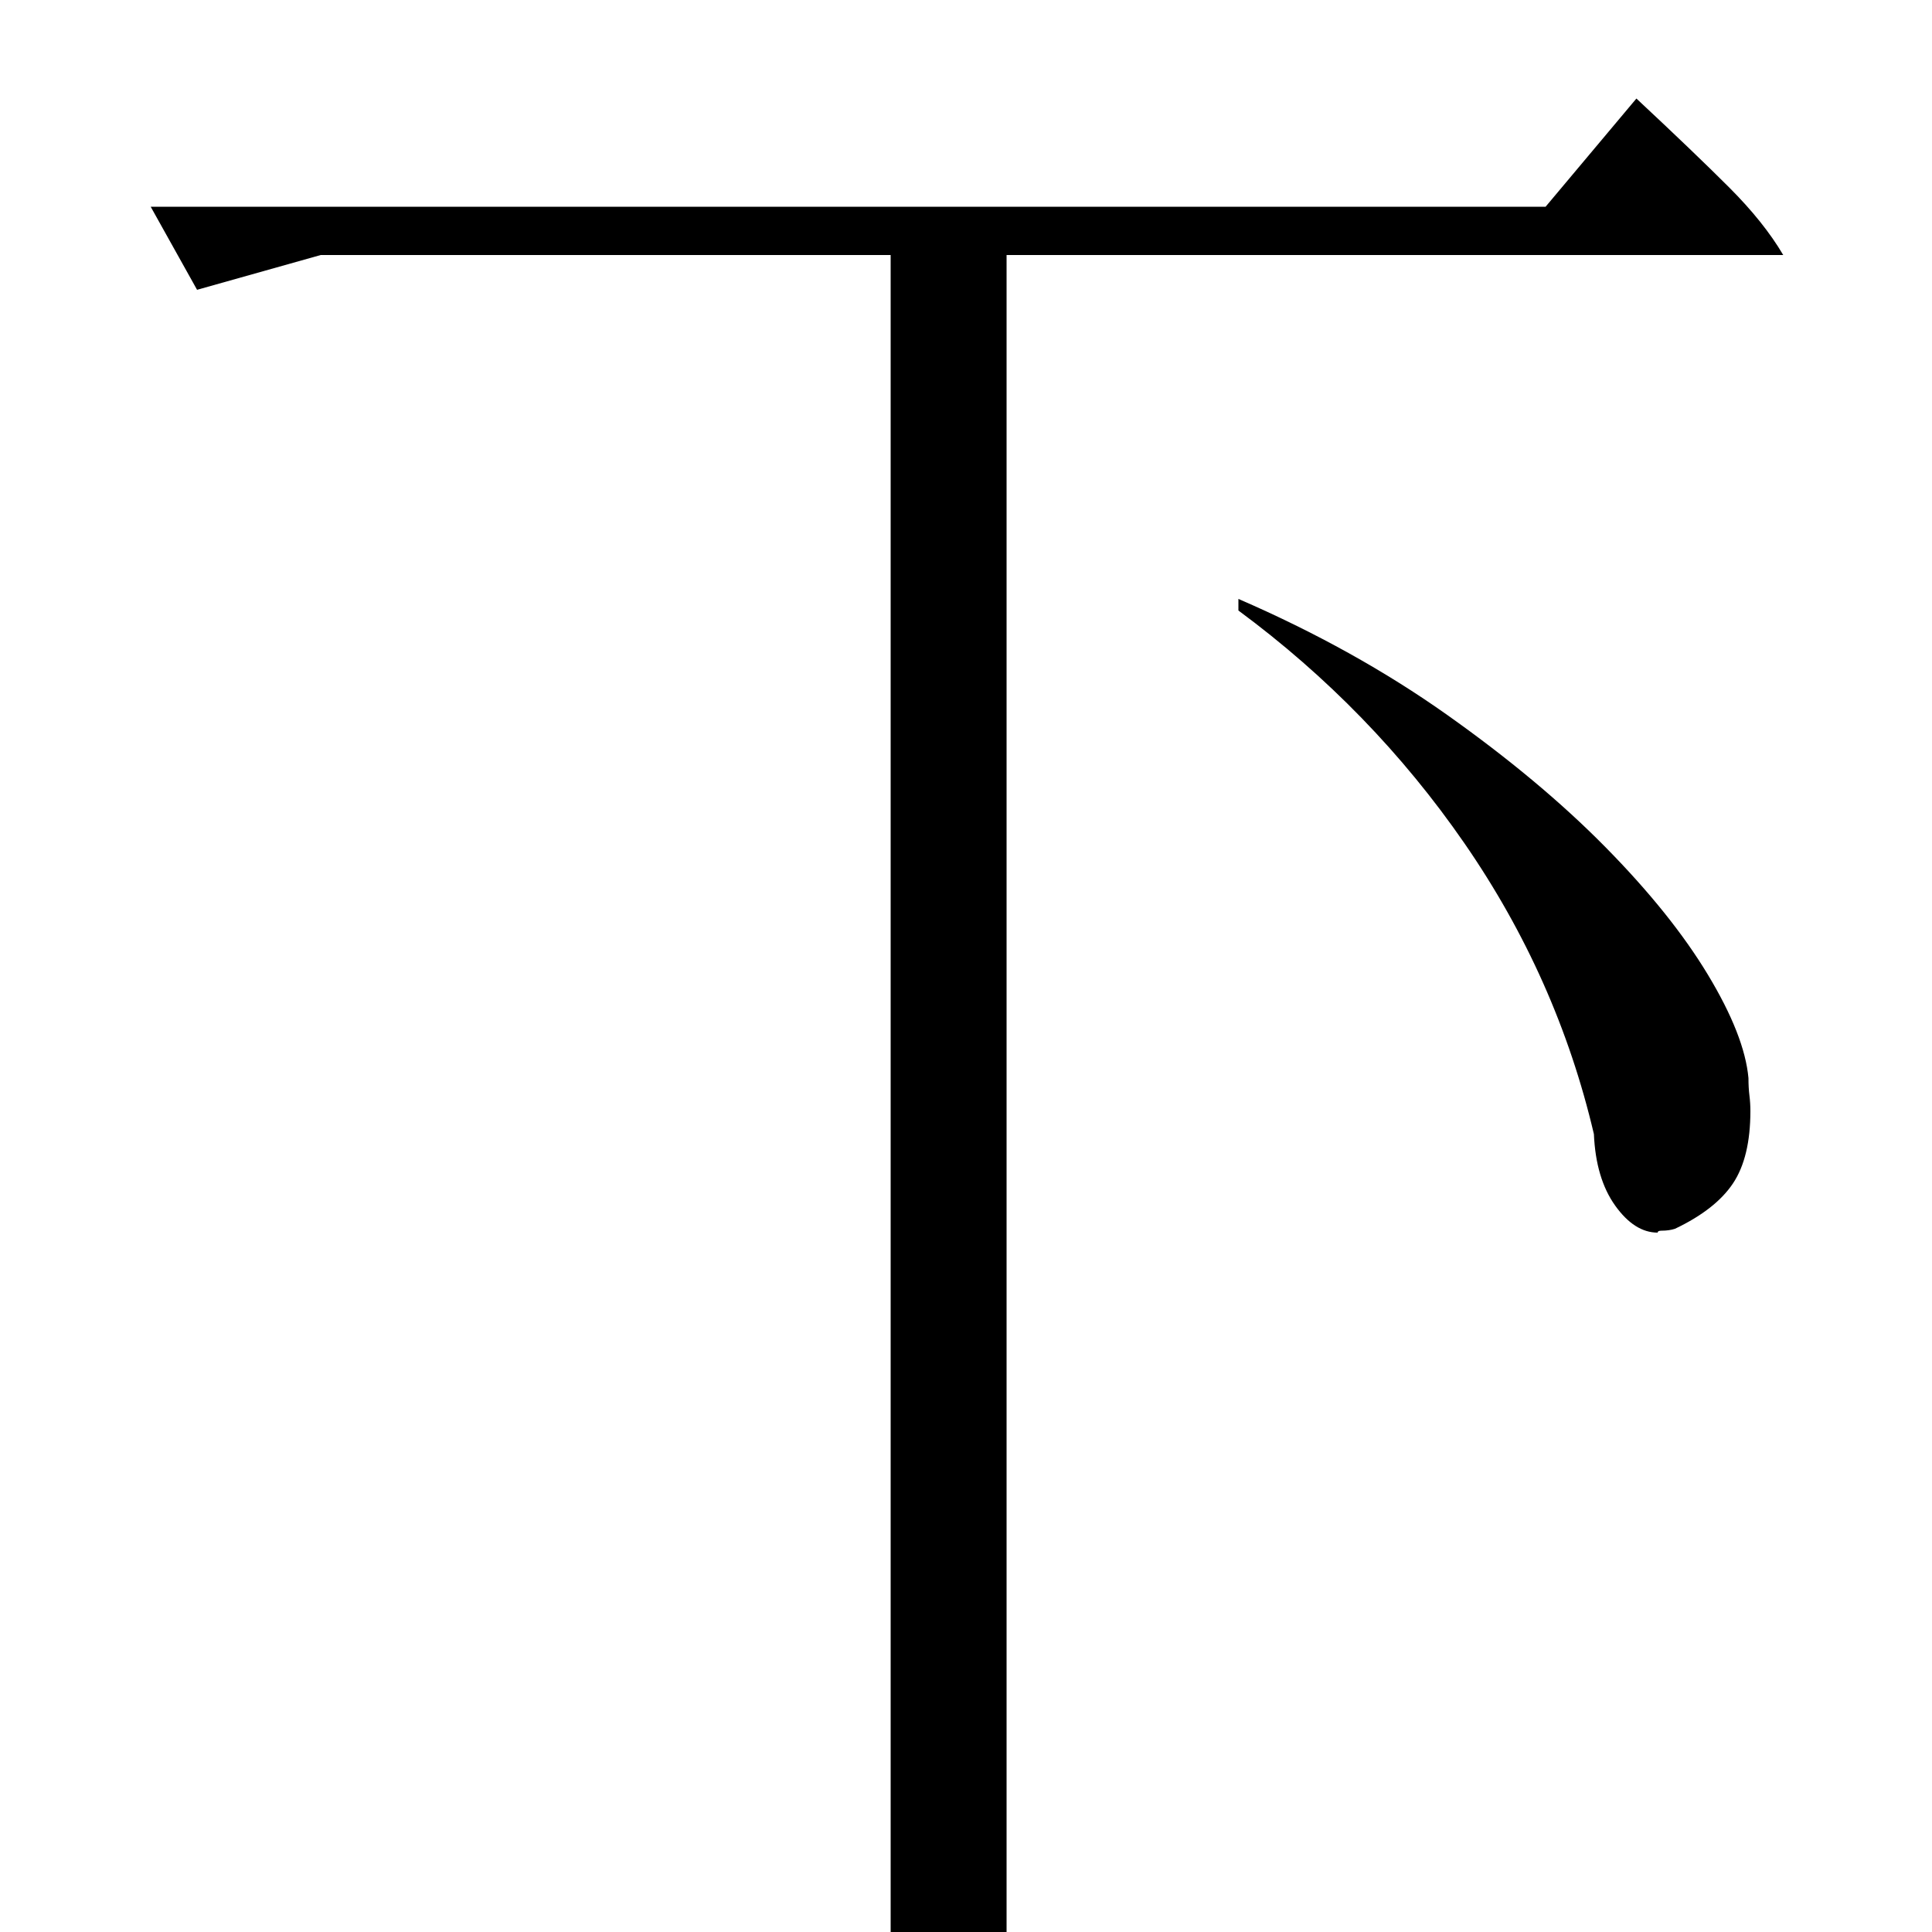 <?xml version="1.0" standalone="no"?>
<!DOCTYPE svg PUBLIC "-//W3C//DTD SVG 1.1//EN" "http://www.w3.org/Graphics/SVG/1.1/DTD/svg11.dtd" >
<svg xmlns="http://www.w3.org/2000/svg" xmlns:xlink="http://www.w3.org/1999/xlink" version="1.1" viewBox="0 -200 1000 1000">
  <g transform="matrix(1 0 0 -1 0 800)">
   <path fill="currentColor"
d="M521 -2q-14 -16 -26.5 -24.5t-26.5 -8.5q-2 0 -3.5 0.5t-3.5 0.5v902h-295l-64 -18l-24 43h722l47 56q30 -28 48 -46t28 -35h-402v-870zM825 413q-19 81 -67 150.5t-117 120.5v6q60 -26 108 -60t82 -68.5t53 -66t21 -53.5q0 -5 0.5 -9t0.5 -8q0 -24 -9 -37.5t-30 -23.5
q-3 -1 -7 -1q-2 0 -2 -1q-12 0 -22 14t-11 37z" />
  </g>

</svg>
